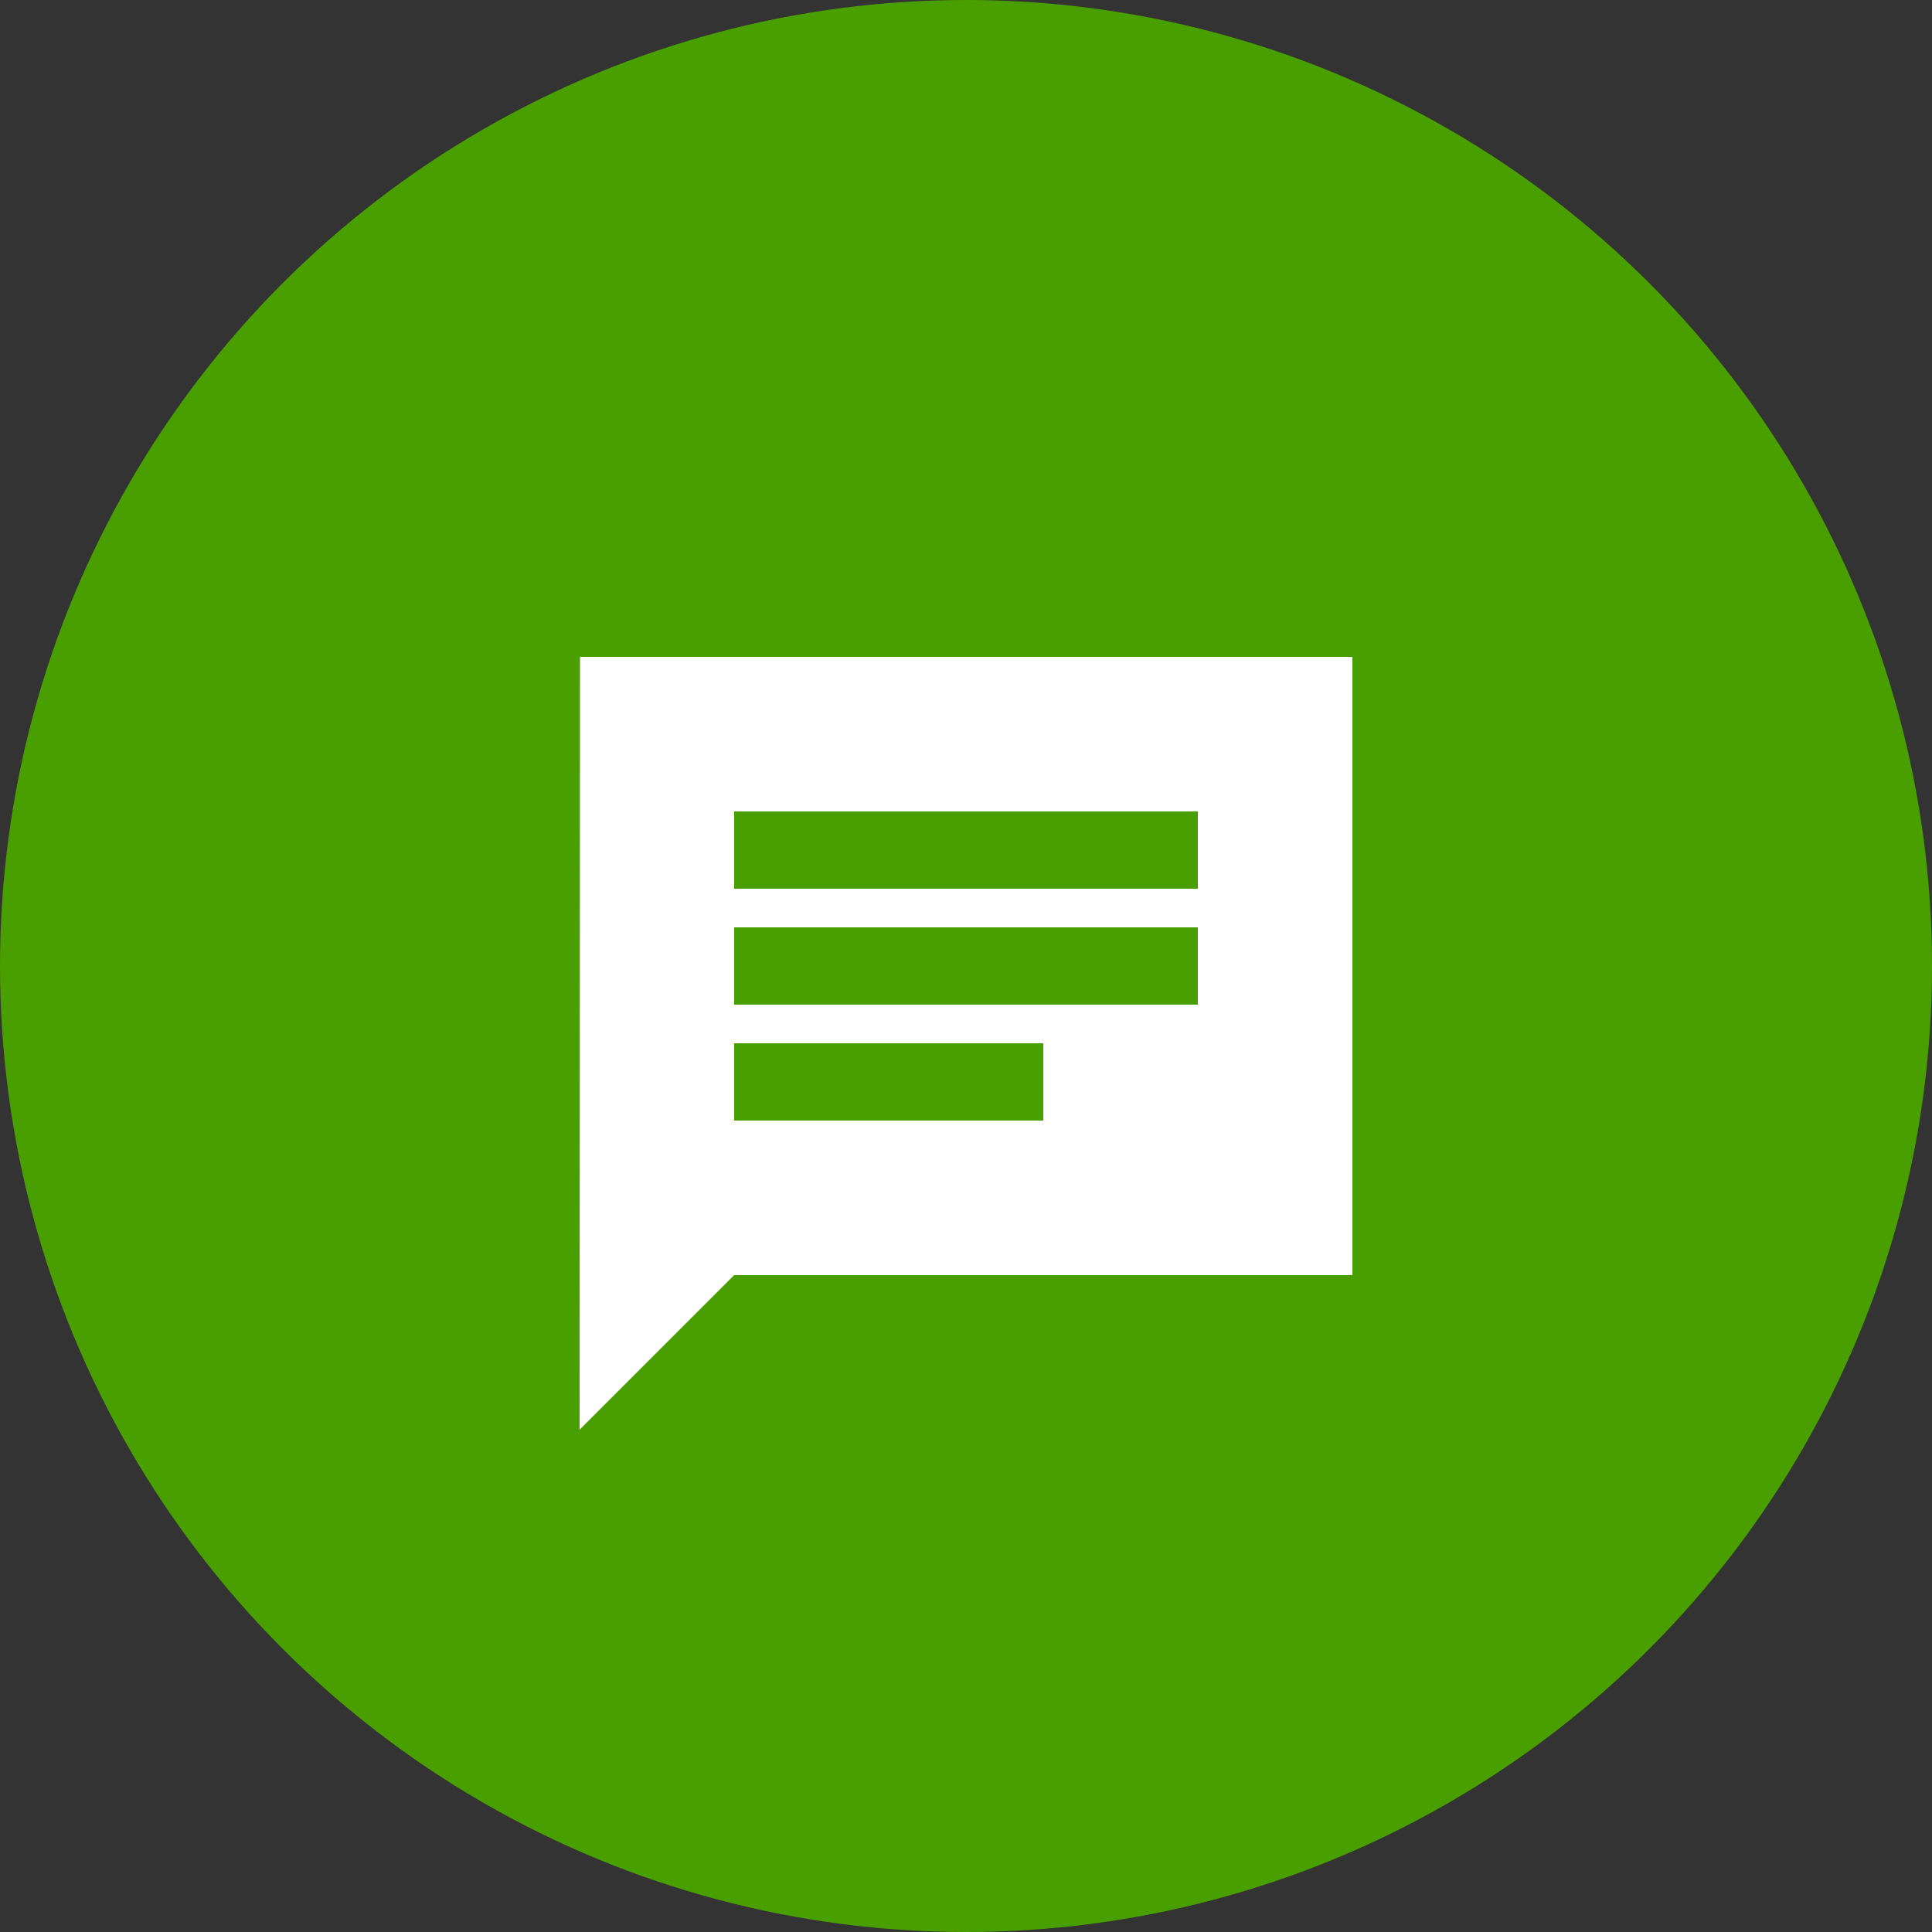 <svg width="80" height="80" viewBox="0 0 80 80" fill="none" xmlns="http://www.w3.org/2000/svg">
<rect x="0" y="0" width="80" height="80" fill="#333333" stroke="none"/>
<circle cx="40" cy="40" r="40" fill="#4A9F00"/>
<path d="M56 27.2H24.016L24 59.2L30.4 52.8H56V27.2ZM30.4 38.4H49.6V41.6H30.4V38.4ZM43.2 46.4H30.4V43.2H43.2V46.4ZM49.6 36.8H30.4V33.6H49.6V36.8Z" fill="white"/>
</svg>
